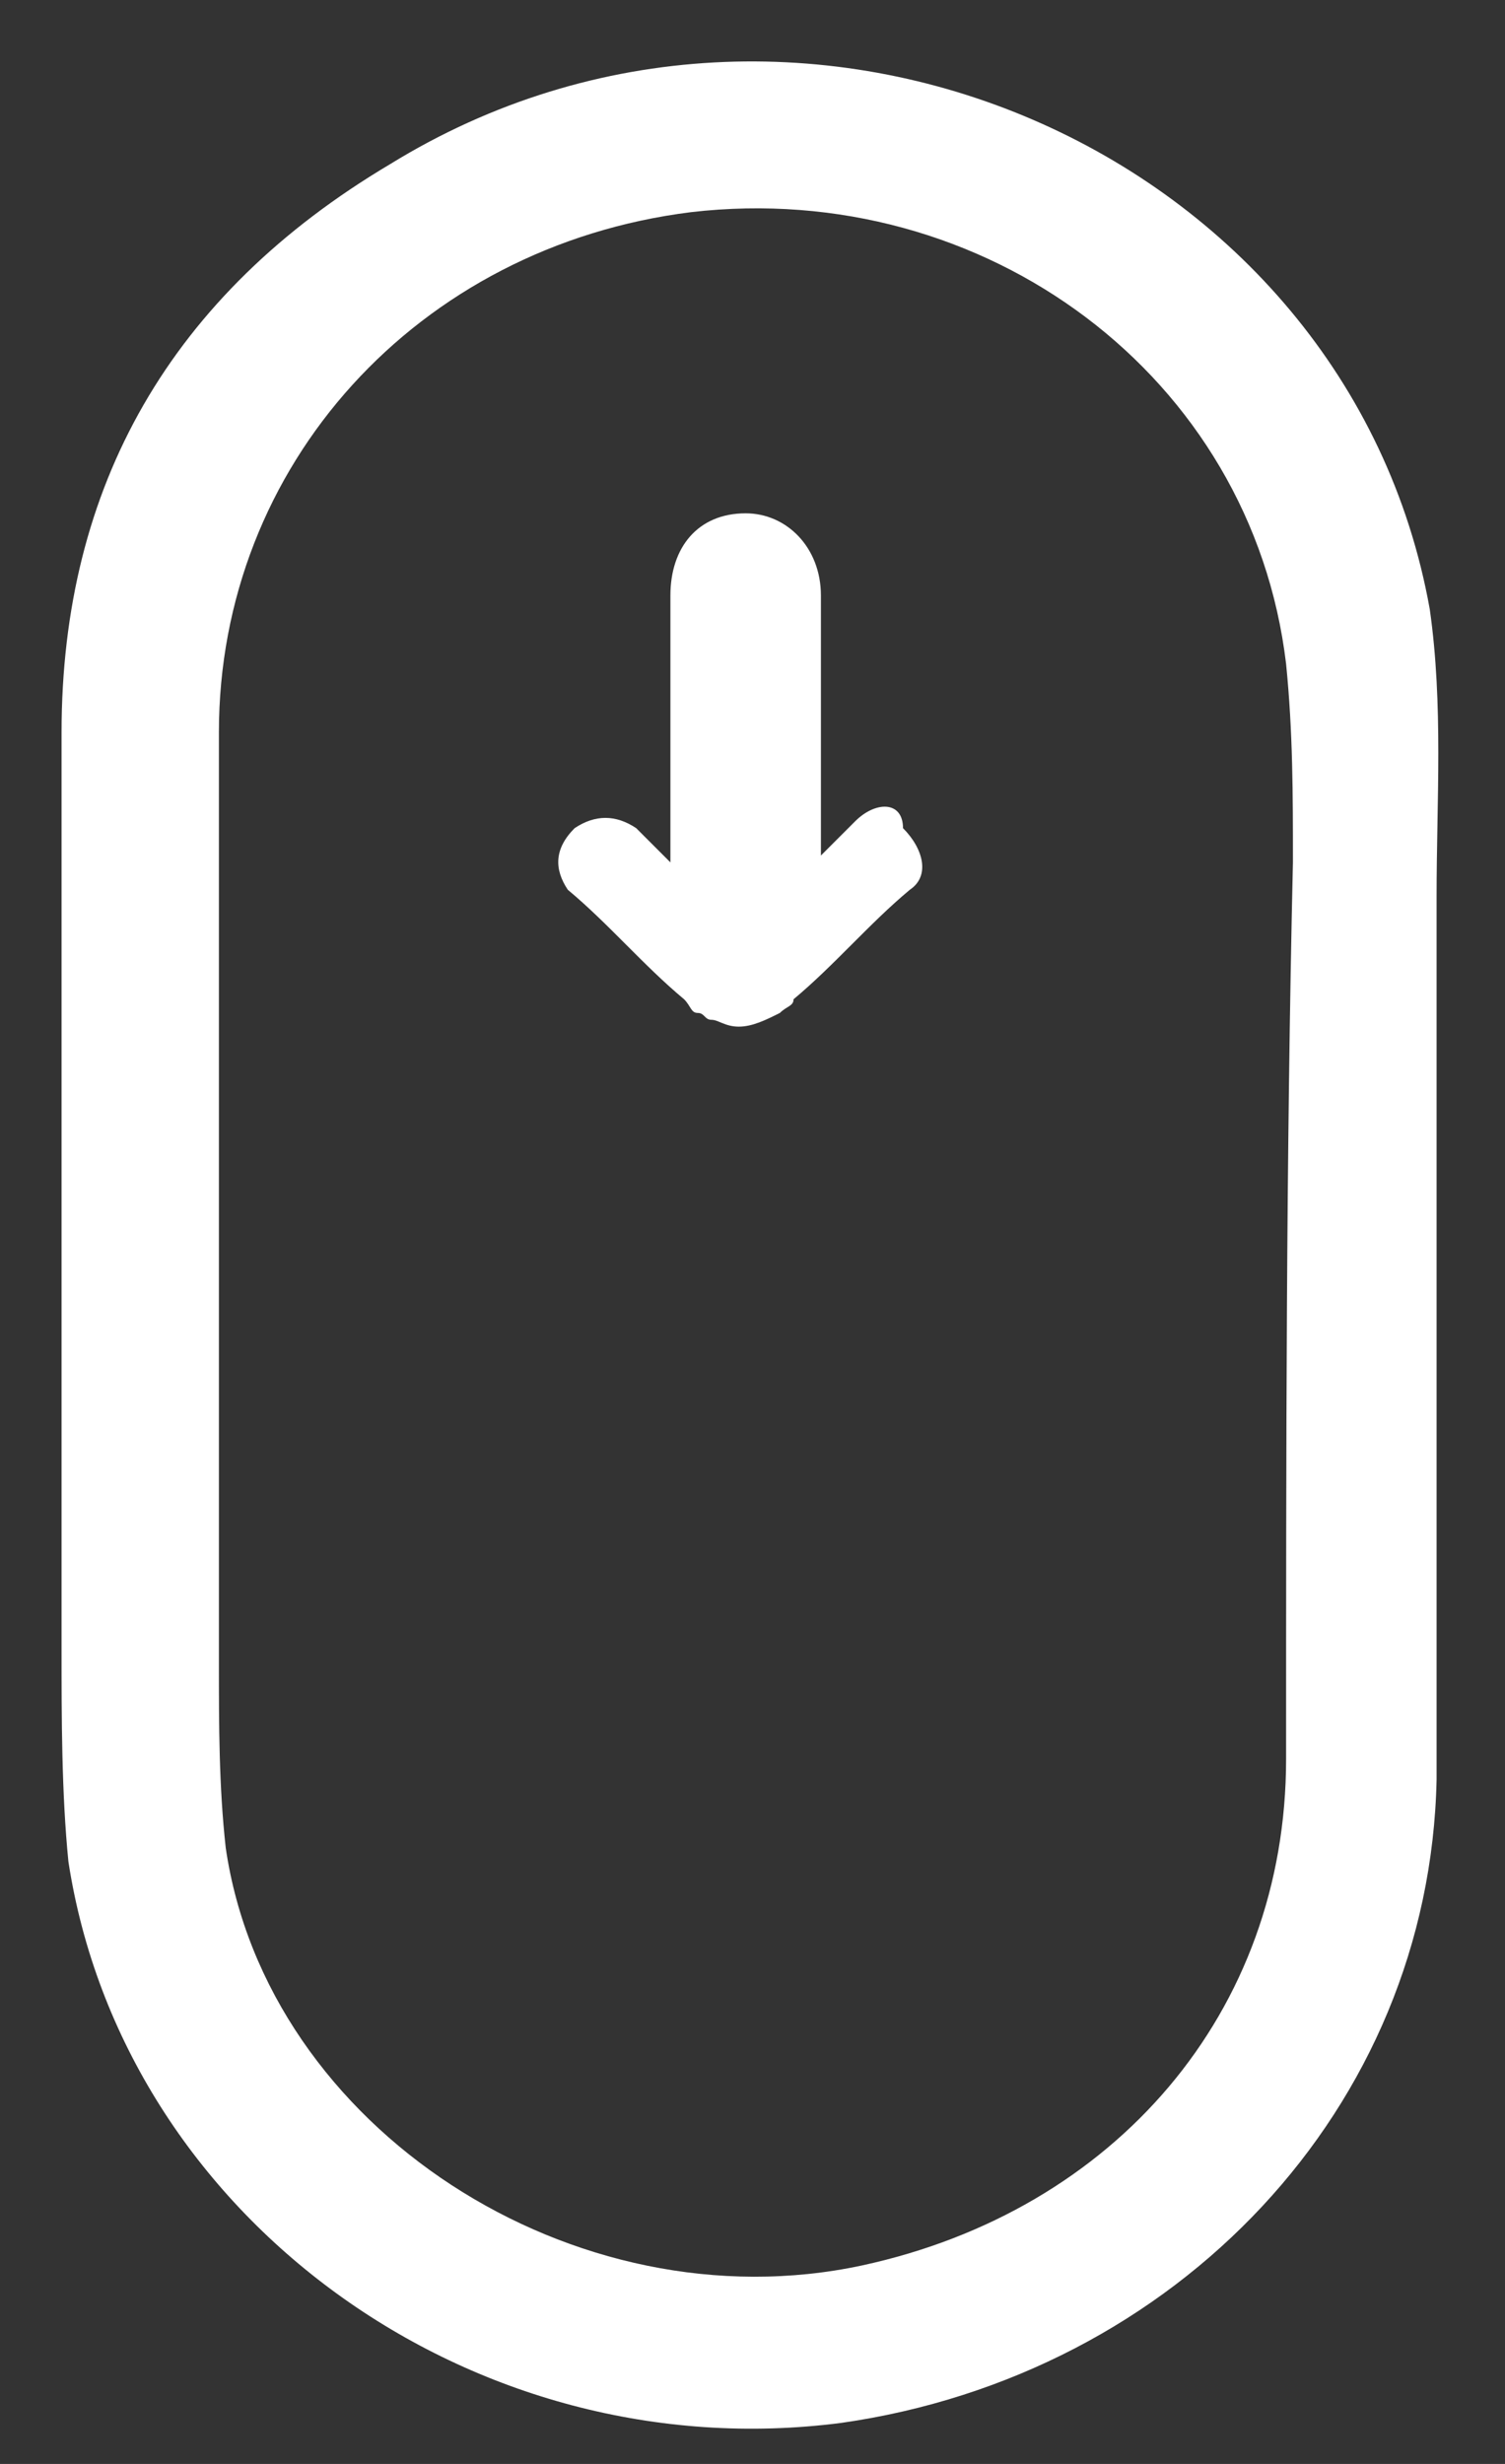 <svg width="22" height="36" viewBox="0 0 22 36" xmlns="http://www.w3.org/2000/svg"><rect x="0" y="0" width="22" height="36" fill="#333333" stroke="none"/><title>icon-scrolling</title><path d="M21 18.2v-5.1c0-1.4.1-2.8-.1-4.2-1.2-6.7-9.2-10.2-15.2-6.5C2.5 4.3.9 7.1.9 10.7v13.4c0 1 0 2.1.1 3.1.8 5.2 5.9 8.9 11.3 8.2 4.9-.7 8.6-4.6 8.7-9.4v-7.8zm-2.2 7.5c0 3.7-2.5 6.6-6.2 7.4-4.2.9-8.7-2-9.3-6.1-.1-.9-.1-1.8-.1-2.7V10.7c0-3.9 2.9-7.1 6.9-7.6 4.3-.5 8.2 2.4 8.7 6.6.1 1 .1 1.9.1 2.9-.1 4.3-.1 8.7-.1 13.1zM12.5 12l-.5.5V8.7c0-.7-.5-1.2-1.1-1.2-.7 0-1.1.5-1.1 1.2v3.9l-.5-.5c-.3-.2-.6-.2-.9 0-.3.3-.3.6-.1.9.6.5 1.1 1.1 1.7 1.6.1.1.1.2.2.2s.1.1.2.1.2.1.4.1.4-.1.6-.2c.1-.1.2-.1.2-.2.6-.5 1.1-1.1 1.7-1.6.3-.2.2-.6-.1-.9 0-.4-.4-.4-.7-.1z" fill="#FFF"/></svg>